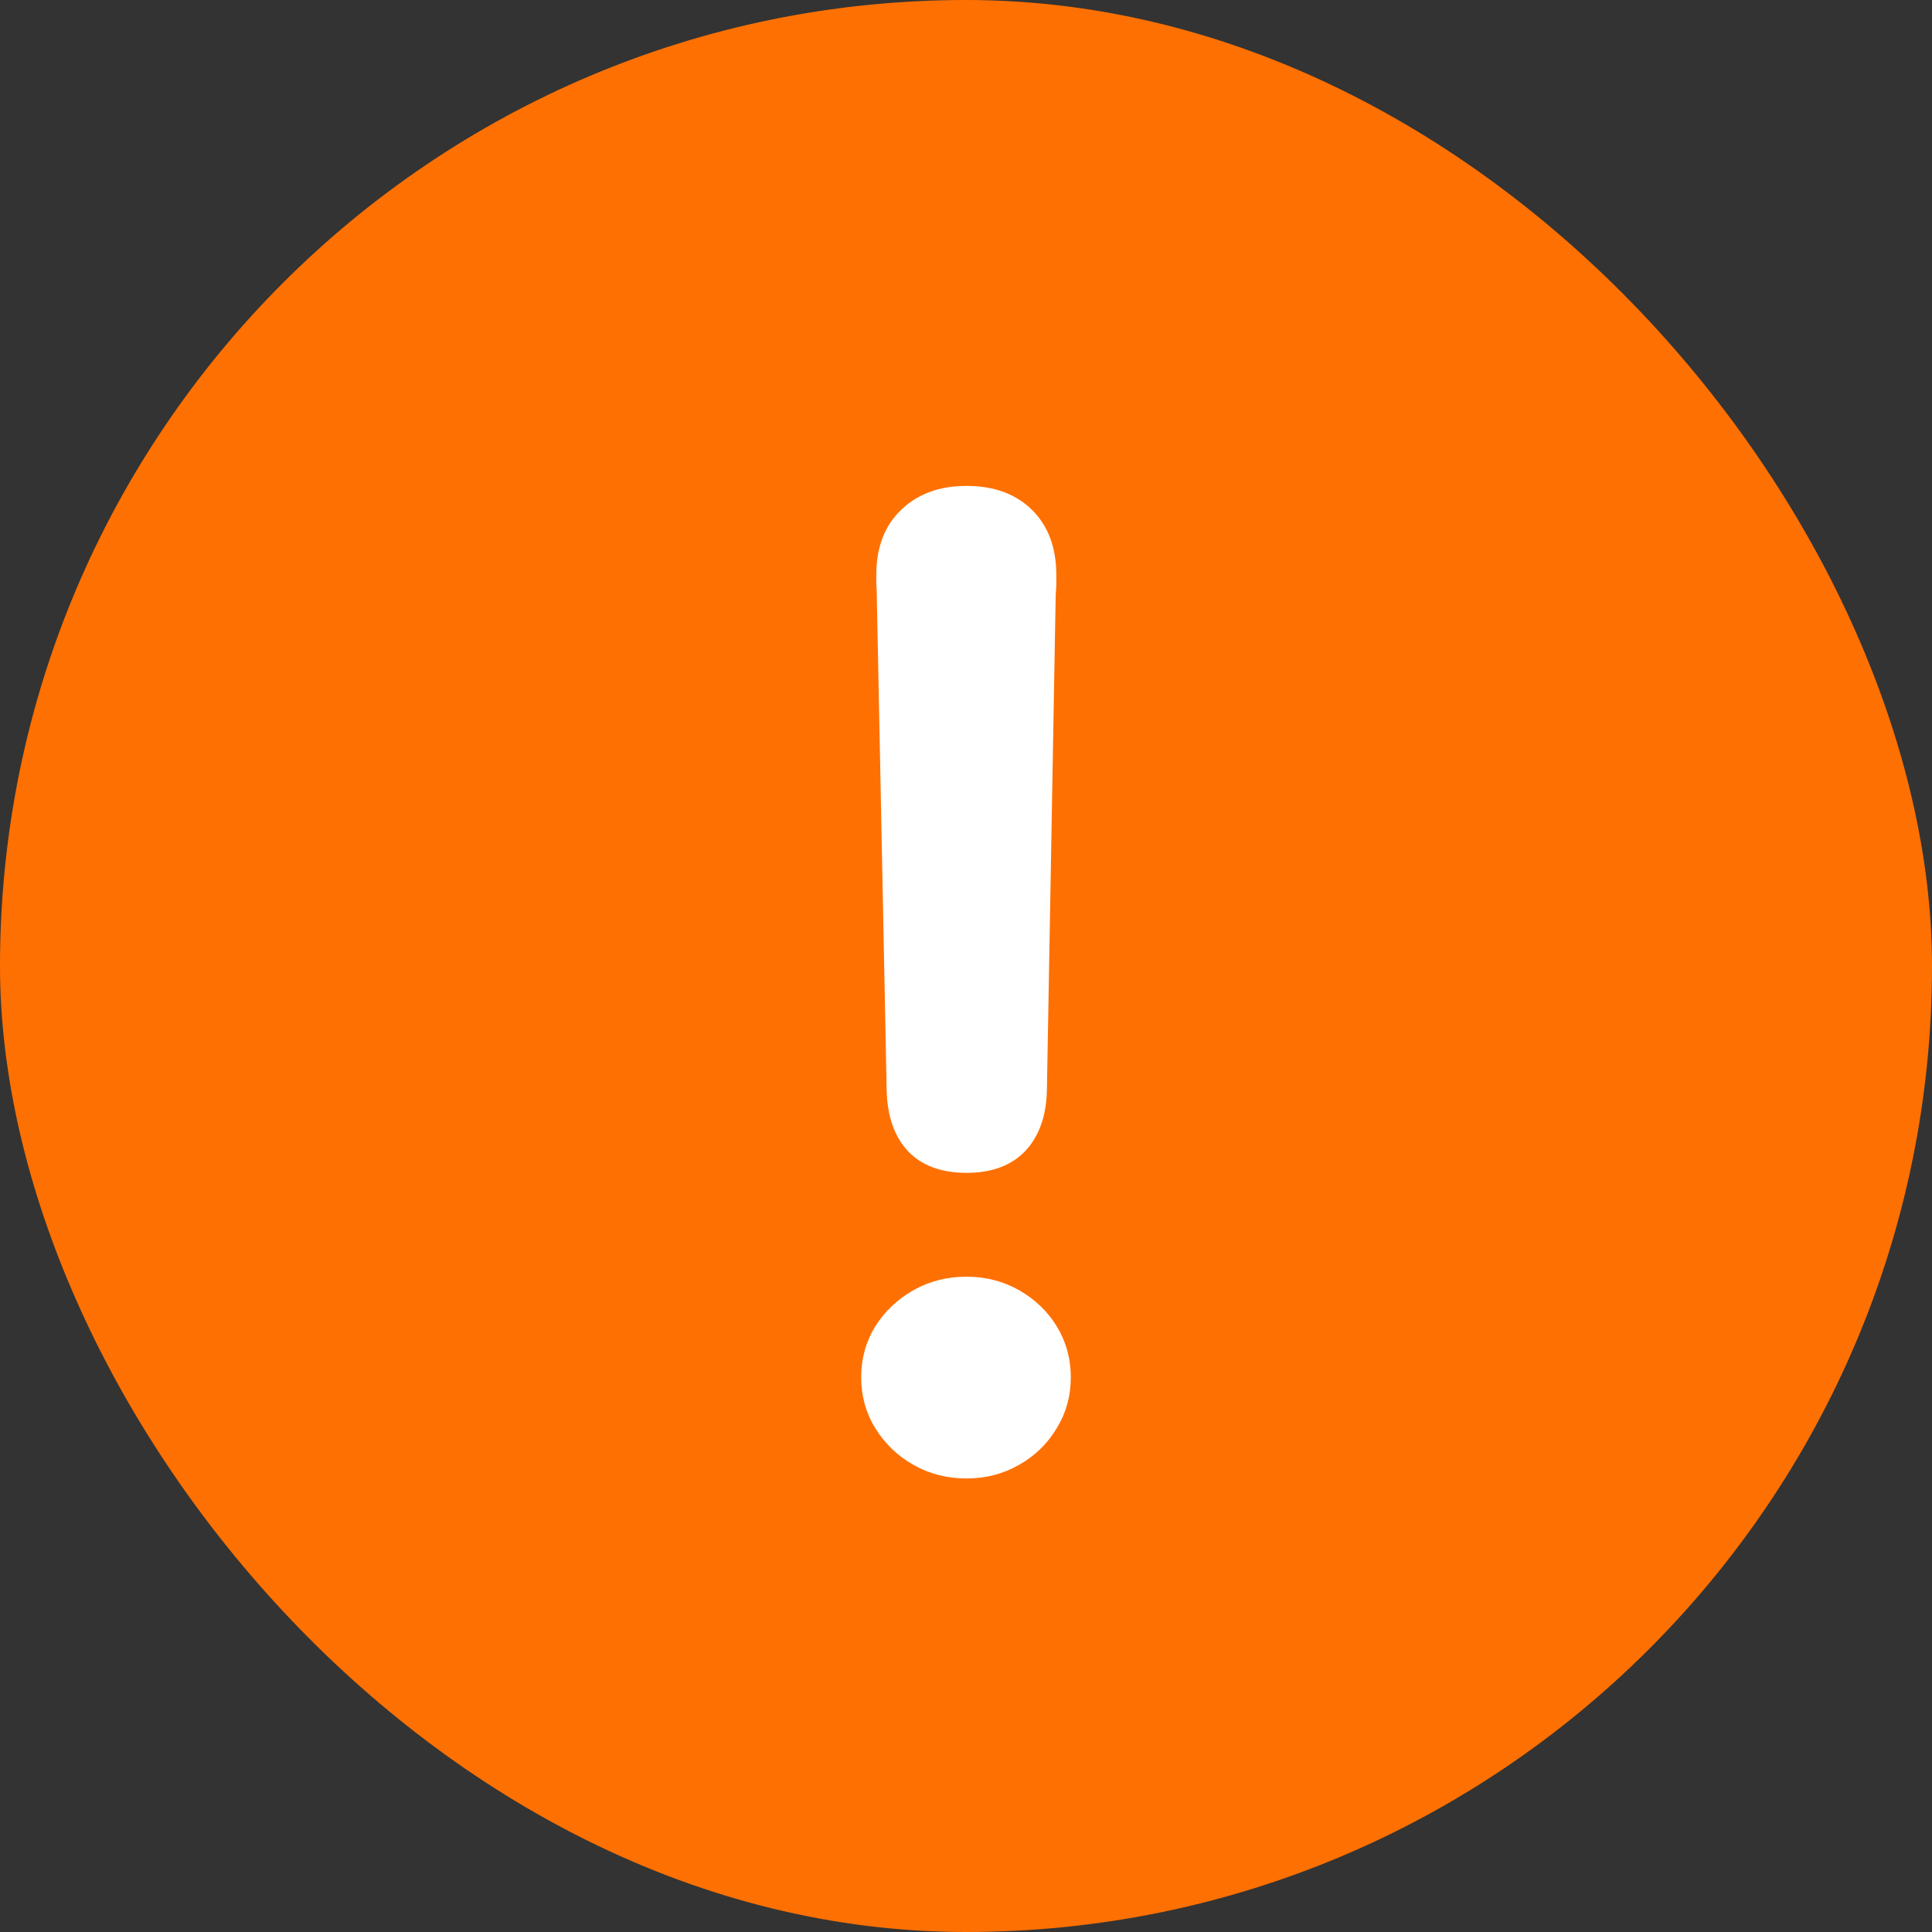 <svg width="16" height="16" viewBox="0 0 16 16" fill="none" xmlns="http://www.w3.org/2000/svg">
<rect x="0" y="0" width="16" height="16" fill="#333333" stroke="none"/>
<rect width="16" height="16" rx="8" fill="#FF7002"/>
<path d="M8.004 9.713C7.795 9.713 7.633 9.653 7.519 9.533C7.407 9.412 7.348 9.245 7.343 9.03L7.261 4.918C7.261 4.889 7.26 4.862 7.257 4.836C7.257 4.808 7.257 4.783 7.257 4.763C7.257 4.534 7.325 4.354 7.463 4.222C7.6 4.09 7.781 4.024 8.004 4.024C8.231 4.024 8.411 4.09 8.546 4.222C8.68 4.354 8.748 4.534 8.748 4.763C8.748 4.783 8.748 4.808 8.748 4.836C8.748 4.862 8.746 4.889 8.743 4.918L8.67 9.03C8.665 9.245 8.604 9.412 8.49 9.533C8.375 9.653 8.213 9.713 8.004 9.713ZM8.004 12.244C7.844 12.244 7.698 12.207 7.566 12.132C7.434 12.058 7.328 11.956 7.248 11.827C7.171 11.701 7.132 11.561 7.132 11.406C7.132 11.252 7.171 11.111 7.248 10.985C7.328 10.859 7.434 10.759 7.566 10.684C7.698 10.61 7.844 10.573 8.004 10.573C8.162 10.573 8.307 10.61 8.438 10.684C8.57 10.759 8.675 10.859 8.752 10.985C8.829 11.111 8.868 11.252 8.868 11.406C8.868 11.561 8.829 11.701 8.752 11.827C8.675 11.956 8.57 12.058 8.438 12.132C8.307 12.207 8.162 12.244 8.004 12.244Z" fill="white"/>
</svg>
